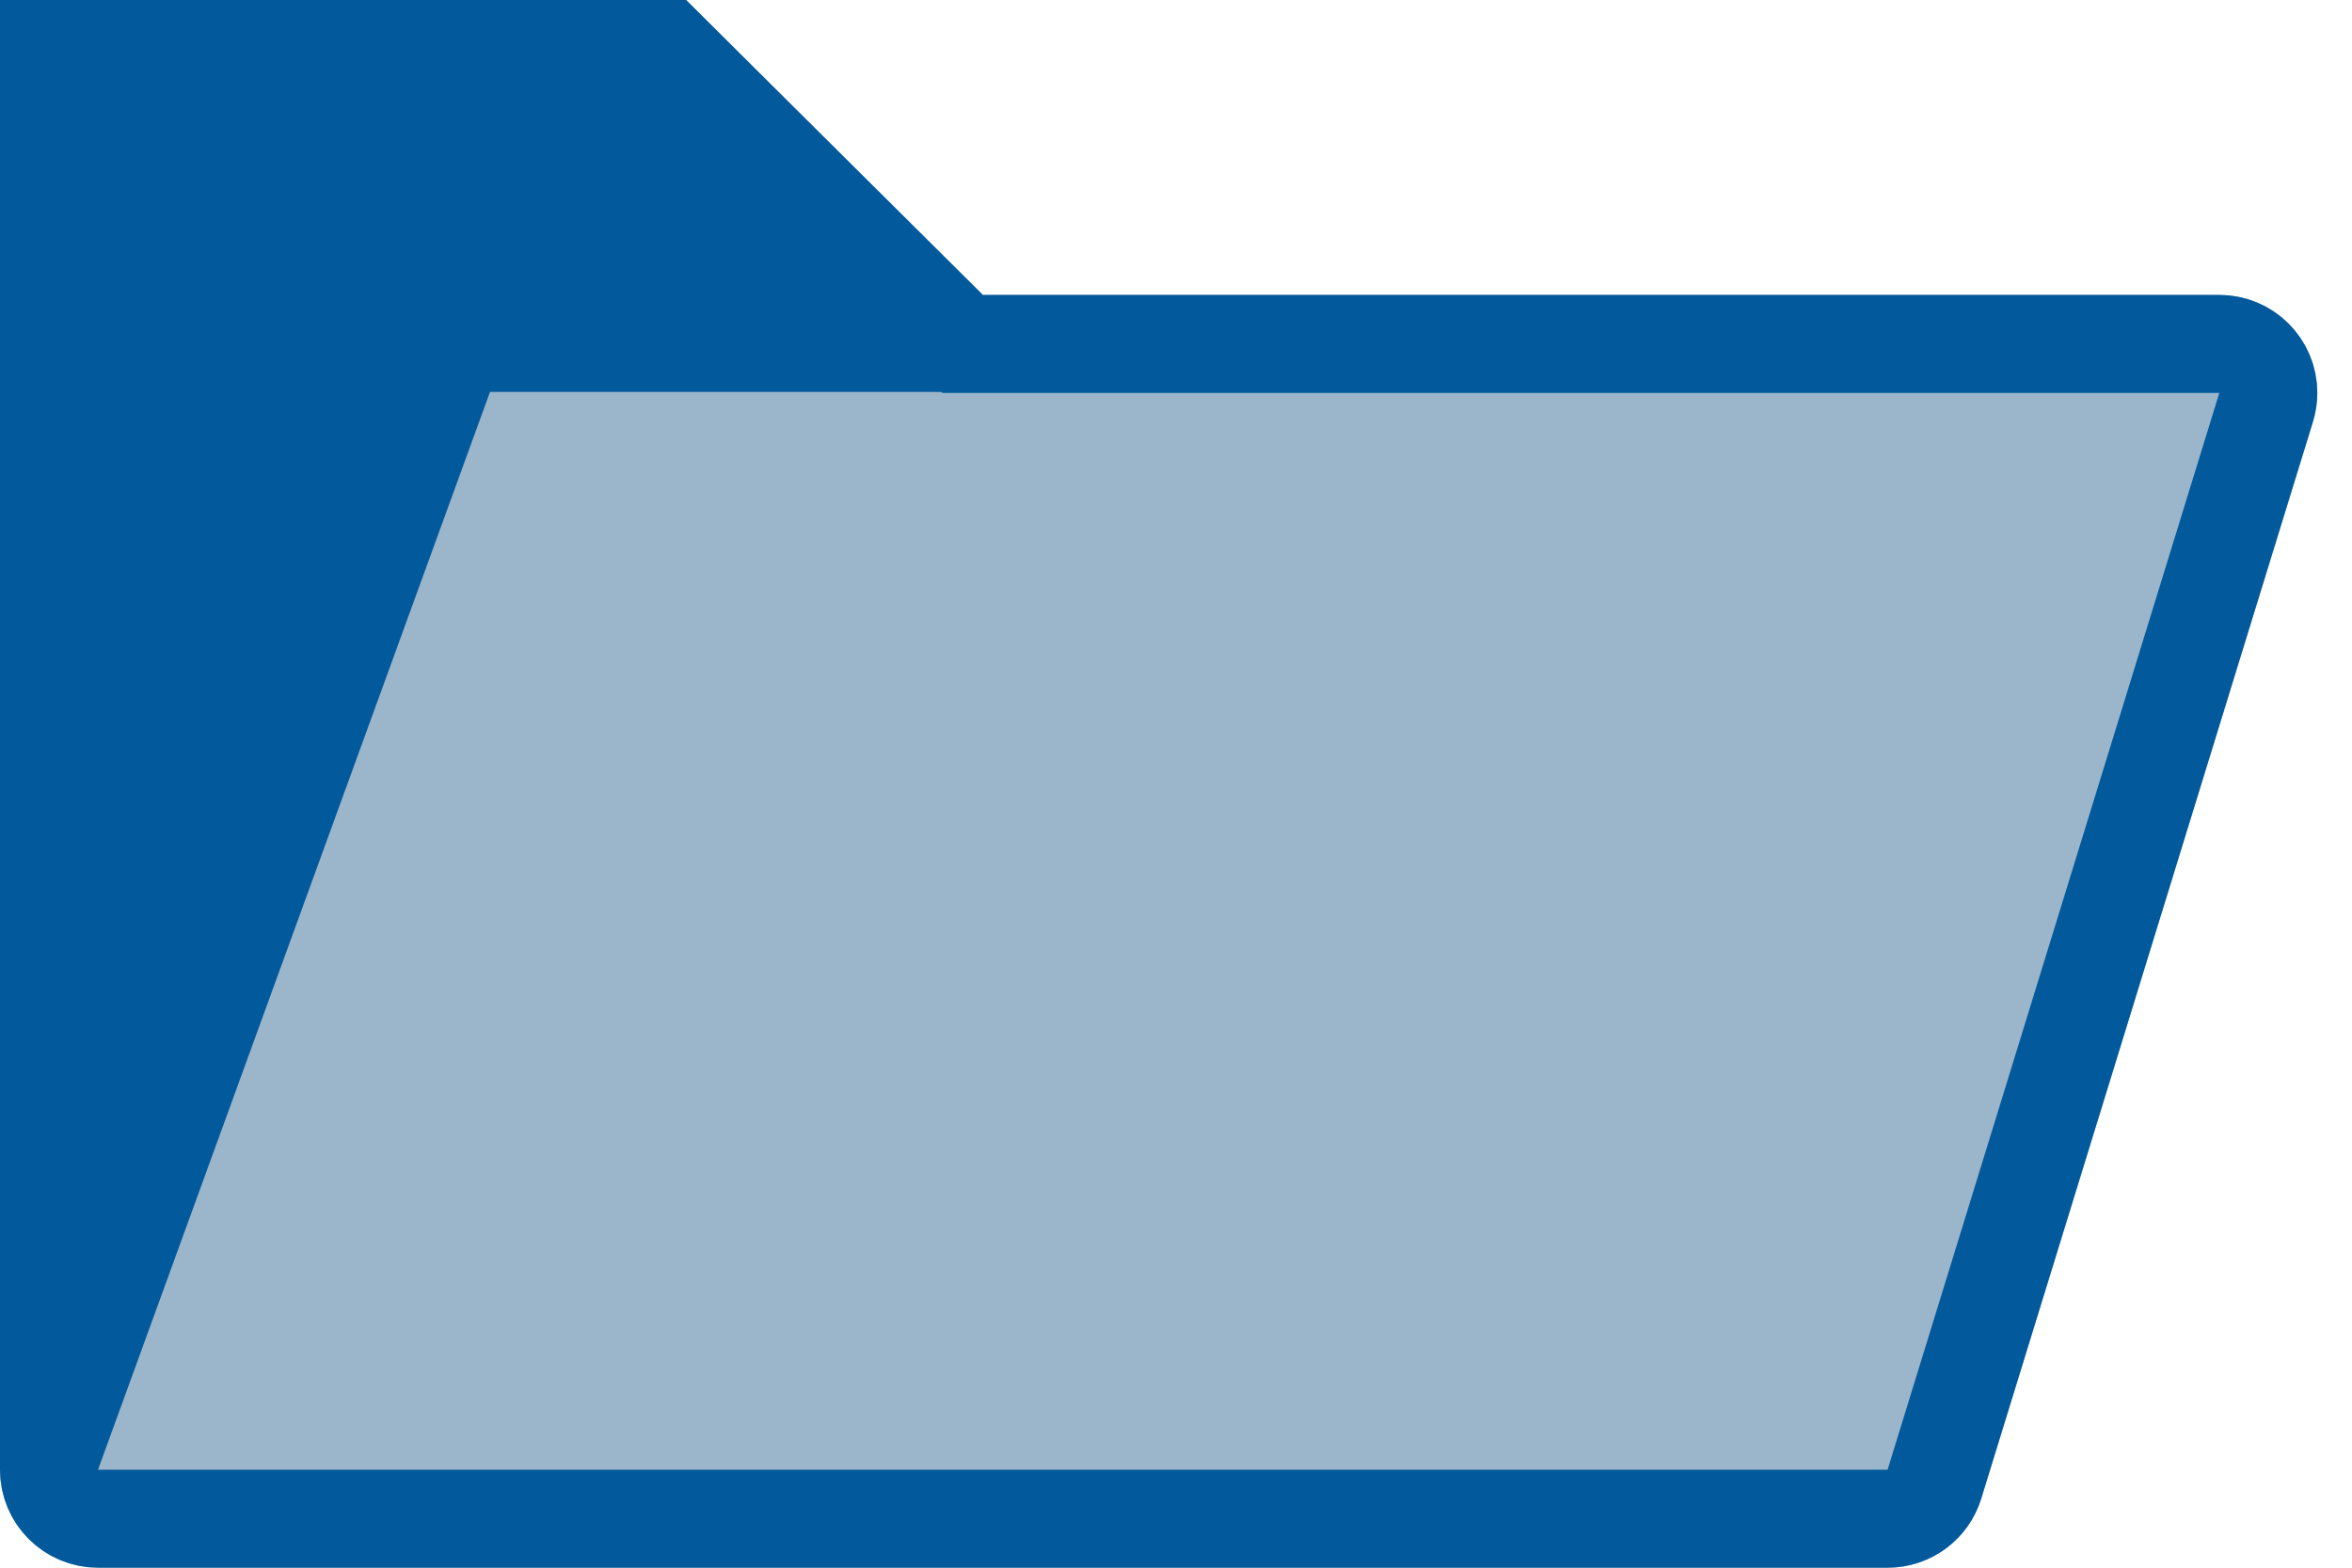 <svg version="1.1" xmlns="http://www.w3.org/2000/svg" xmlns:xlink="http://www.w3.org/1999/xlink" width="24" height="16">
    <symbol id="folder-blue-opened" viewBox="0 0 24 16">
        <g stroke="none" stroke-width="1" fill="none" fill-rule="evenodd" transform="translate(-45, -237)">
            <g transform="translate(45, 237)">
                <path fill="#9BB6CA" fill-rule="evenodd" d="M1,0 L7,0 L10.03,3.01 L22.646,3.01 C23.198,3.01 23.646,3.458 23.646,4.01 C23.646,4.11 23.631,4.209 23.601,4.304 L20.217,15.294 C20.088,15.714 19.701,16 19.262,16 L1,16 C0.448,16 6.76353751e-17,15.552 0,15 L0,1 C-6.76353751e-17,0.448 0.448,1.01453063e-16 1,0 Z"></path>
                <path stroke="#02599B" stroke-width="1" d="M6.794,0.5 L1,0.5 C0.724,0.5 0.5,0.724 0.5,1 L0.5,15 C0.5,15.276 0.724,15.5 1,15.5 L19.262,15.5 C19.481,15.5 19.675,15.357 19.739,15.147 L23.124,4.157 C23.138,4.109 23.146,4.06 23.146,4.01 C23.146,3.734 22.922,3.51 22.646,3.51 L9.823,3.51 L6.794,0.5 Z"></path>             <polygon fill="#02599B" points="-2.26663133e-12 0 7 0 11 4 5 4 1 15 -2.26663133e-12 15"></polygon>
            </g>
        </g>
    </symbol>

    <use xlink:href="#folder-blue-opened" viewBox="0 0 24 16" ></use>
</svg>